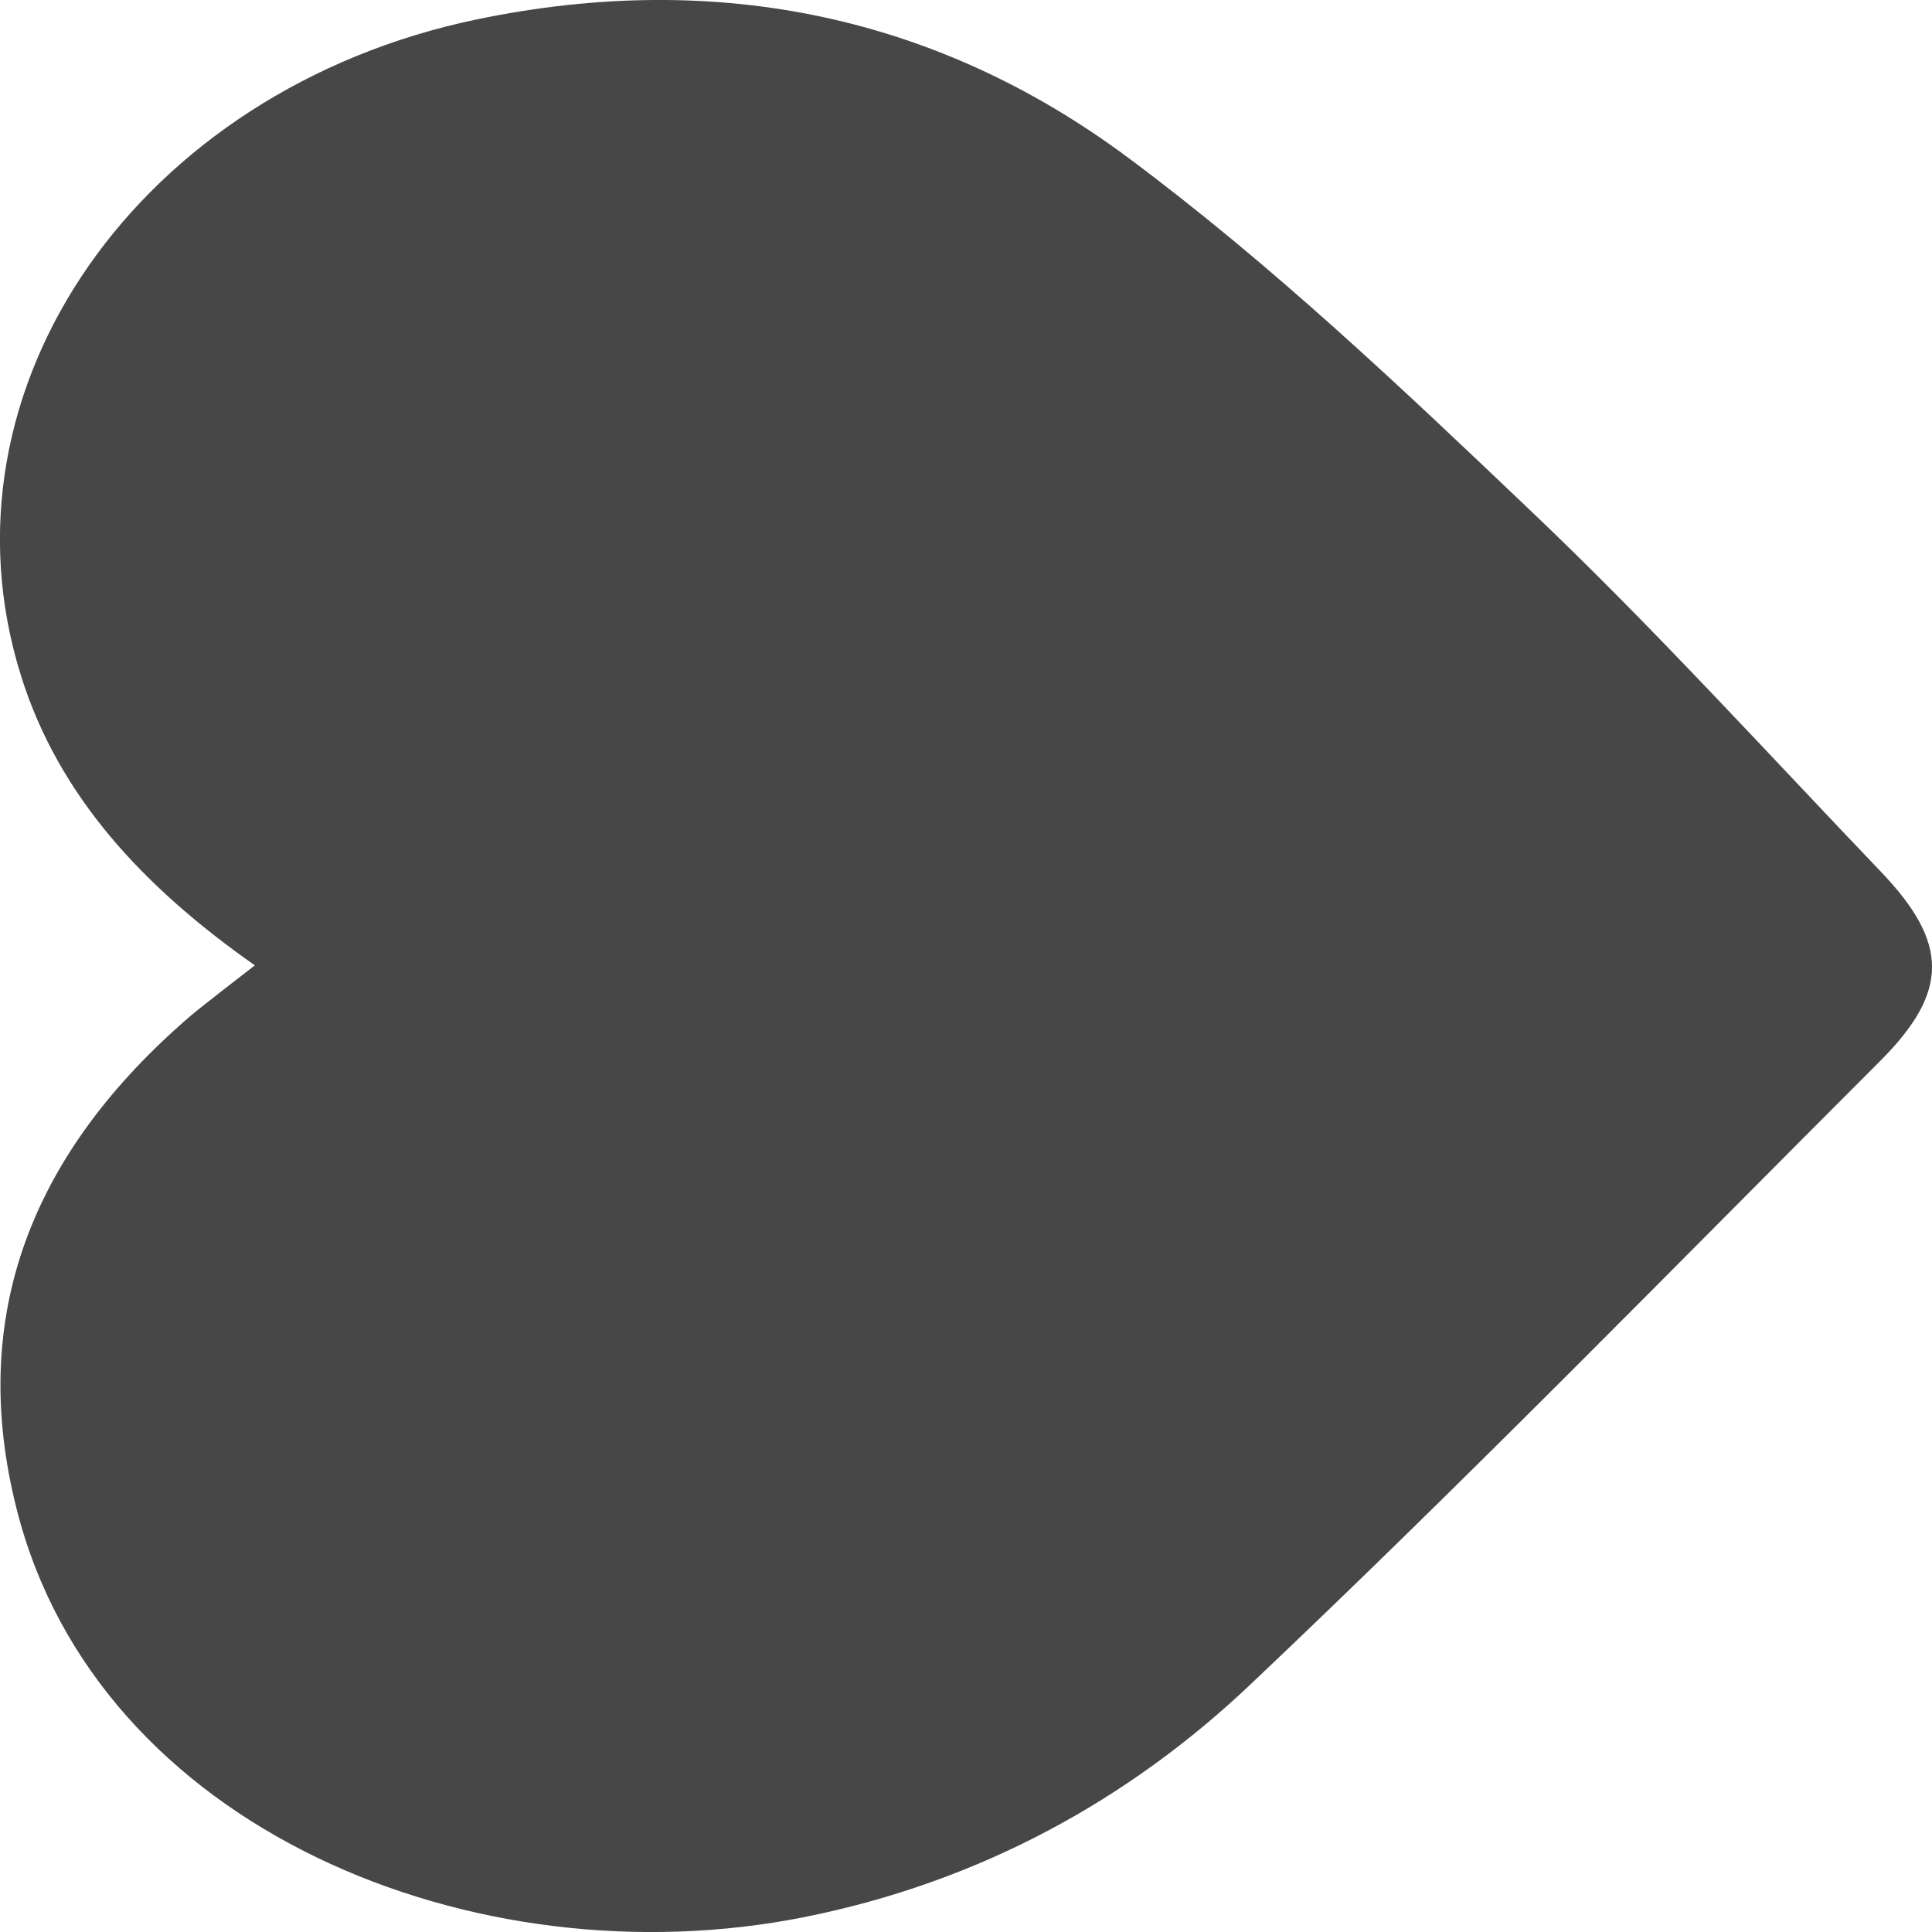 <svg width="12" height="12" viewBox="0 0 12 12" fill="none" xmlns="http://www.w3.org/2000/svg">
<path d="M1.583 5.996C0.884 5.506 0.363 4.94 0.131 4.199C-0.431 2.41 0.866 0.558 2.959 0.121C4.475 -0.195 5.842 0.113 7.005 0.978C7.902 1.645 8.71 2.413 9.51 3.175C10.267 3.895 10.965 4.664 11.684 5.416C12.104 5.856 12.109 6.159 11.678 6.59C10.381 7.887 9.099 9.202 7.766 10.463C7.015 11.175 6.091 11.689 4.993 11.908C2.949 12.315 0.605 11.359 0.104 9.375C-0.203 8.171 0.198 7.158 1.181 6.312C1.244 6.258 1.314 6.207 1.379 6.154L1.583 5.996Z" fill="#474747"/>
</svg>
